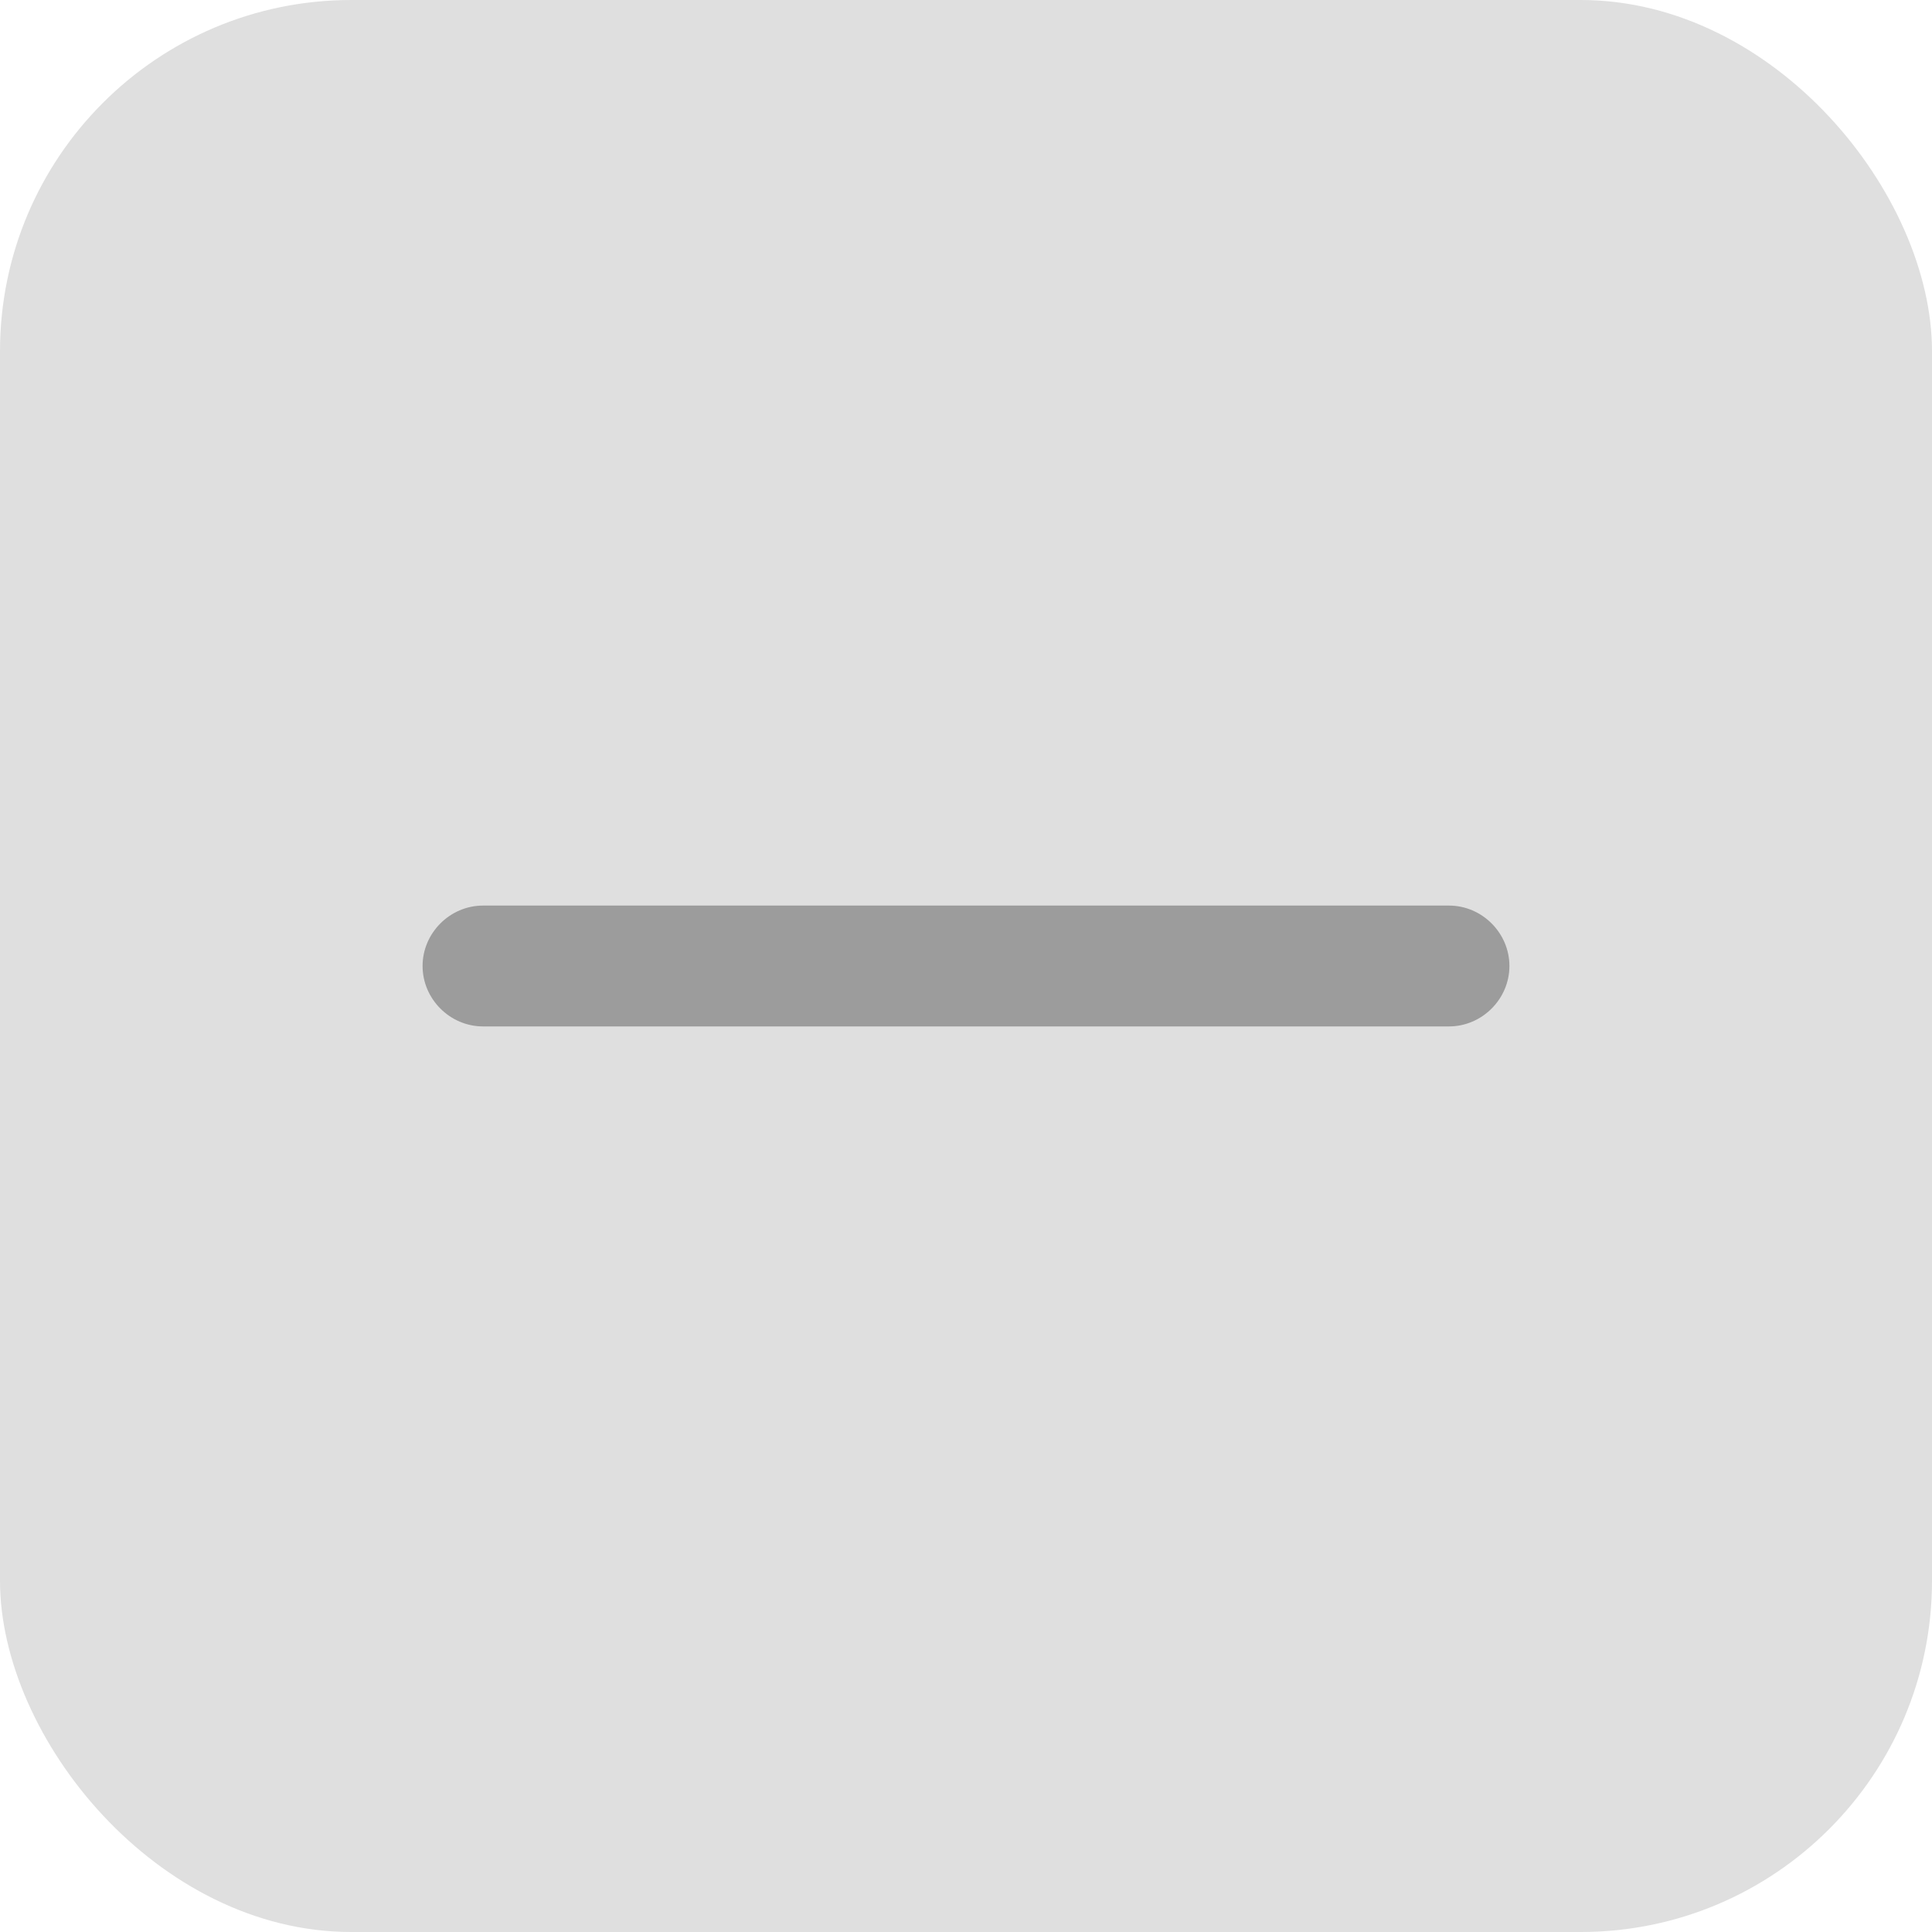 <svg width="22" height="22" viewBox="0 0 22 22" fill="none" xmlns="http://www.w3.org/2000/svg">
<rect width="22" height="22" rx="4" fill="#DFDFDF"/>
<path d="M16.5 11.688H5.5C5.124 11.688 4.812 11.376 4.812 11C4.812 10.624 5.124 10.312 5.5 10.312H16.5C16.876 10.312 17.188 10.624 17.188 11C17.188 11.376 16.876 11.688 16.5 11.688Z" fill="#9C9C9C"/>
</svg>
